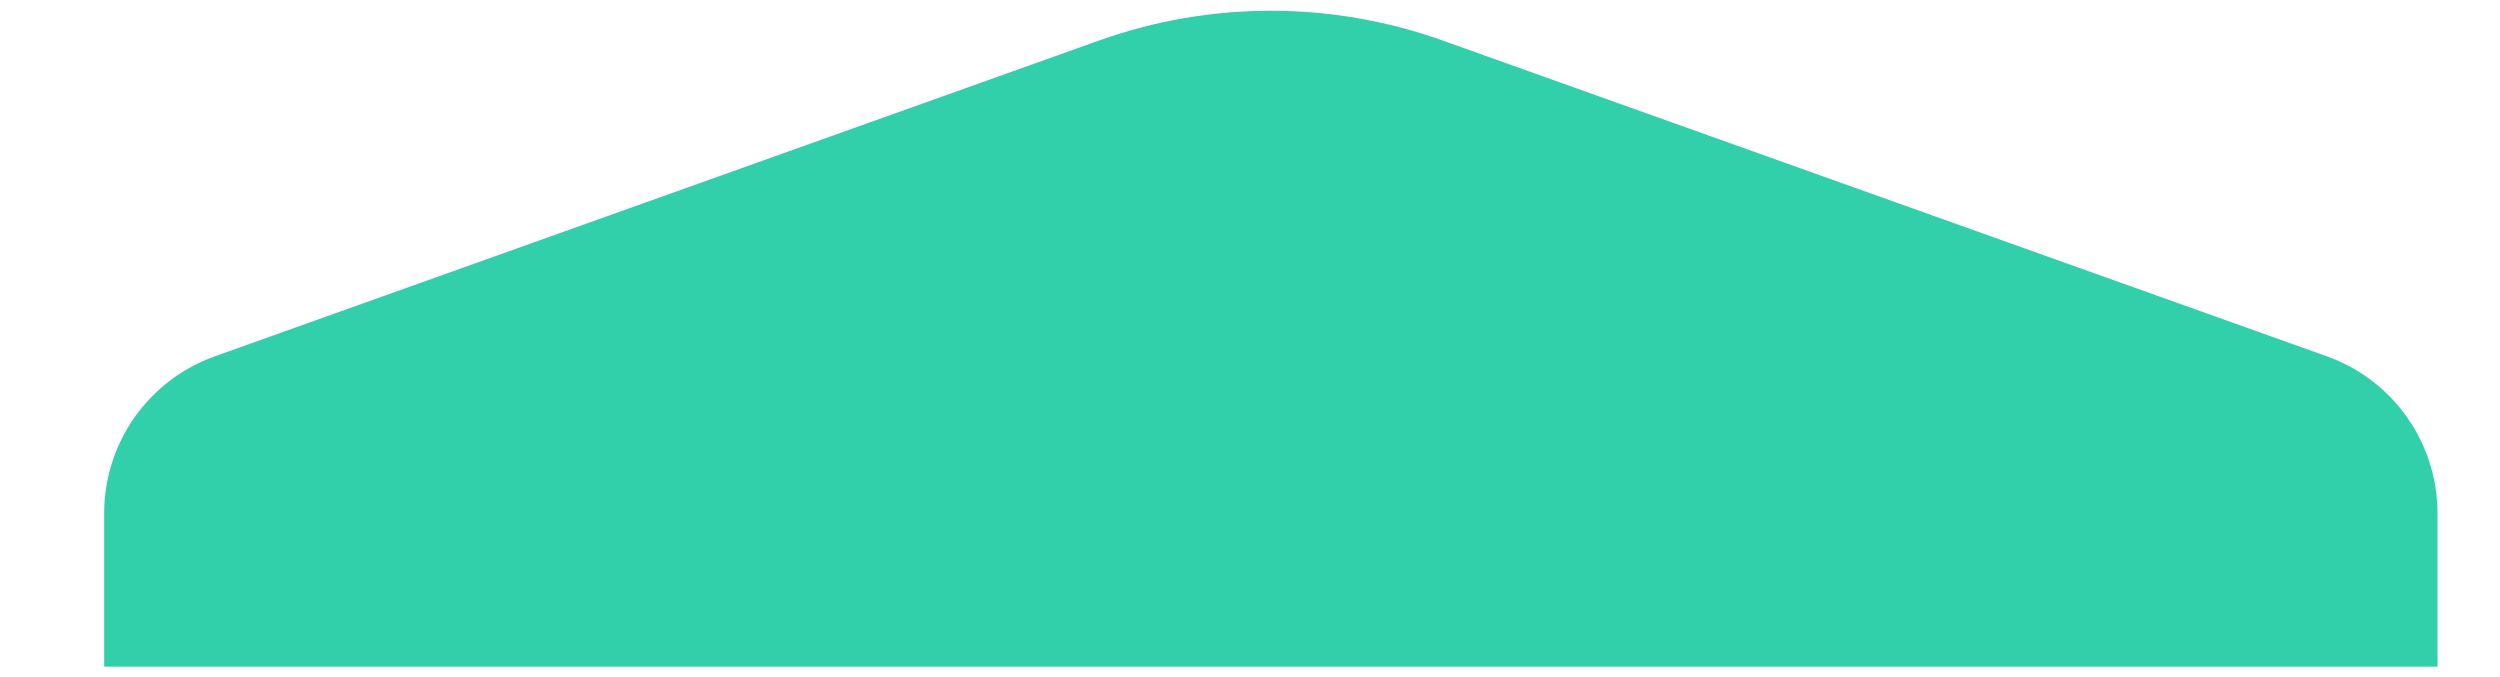 <svg xmlns:xlink="http://www.w3.org/1999/xlink" height="65" width="240" viewBox="0 0 240 65" color="text" xmlns="http://www.w3.org/2000/svg" class="sc-231a1e38-0 dPwWVs"><g filter="url(#filter0_i)" fill="#F4EEFF"><path d="M10 49.276L10 64H234L234 49.275C234 42.514 229.749 36.482 223.381 34.208L138.48 3.886C127.823 0.08 116.177 0.08 105.519 3.886L20.619 34.208C14.251 36.482 10 42.514 10 49.276Z" fill="#31D0AA"></path></g><defs><filter id="filter0_i" x="10" y="1.031" width="224" height="62.969" filterUnits="userSpaceOnUse" color-interpolation-filters="sRGB"><feFlood flood-opacity="0" result="BackgroundImageFix"></feFlood><feBlend mode="normal" in="SourceGraphic" in2="BackgroundImageFix" result="shape"></feBlend><feColorMatrix in="SourceAlpha" type="matrix" values="0 0 0 0 0 0 0 0 0 0 0 0 0 0 0 0 0 0 127 0" result="hardAlpha"></feColorMatrix><feOffset></feOffset><feGaussianBlur stdDeviation="1"></feGaussianBlur><feComposite in2="hardAlpha" operator="arithmetic" k2="-1" k3="1"></feComposite><feColorMatrix type="matrix" values="0 0 0 0 0 0 0 0 0 0 0 0 0 0 0 0 0 0 0.15 0"></feColorMatrix><feBlend mode="normal" in2="shape" result="effect1_innerShadow"></feBlend></filter></defs></svg>